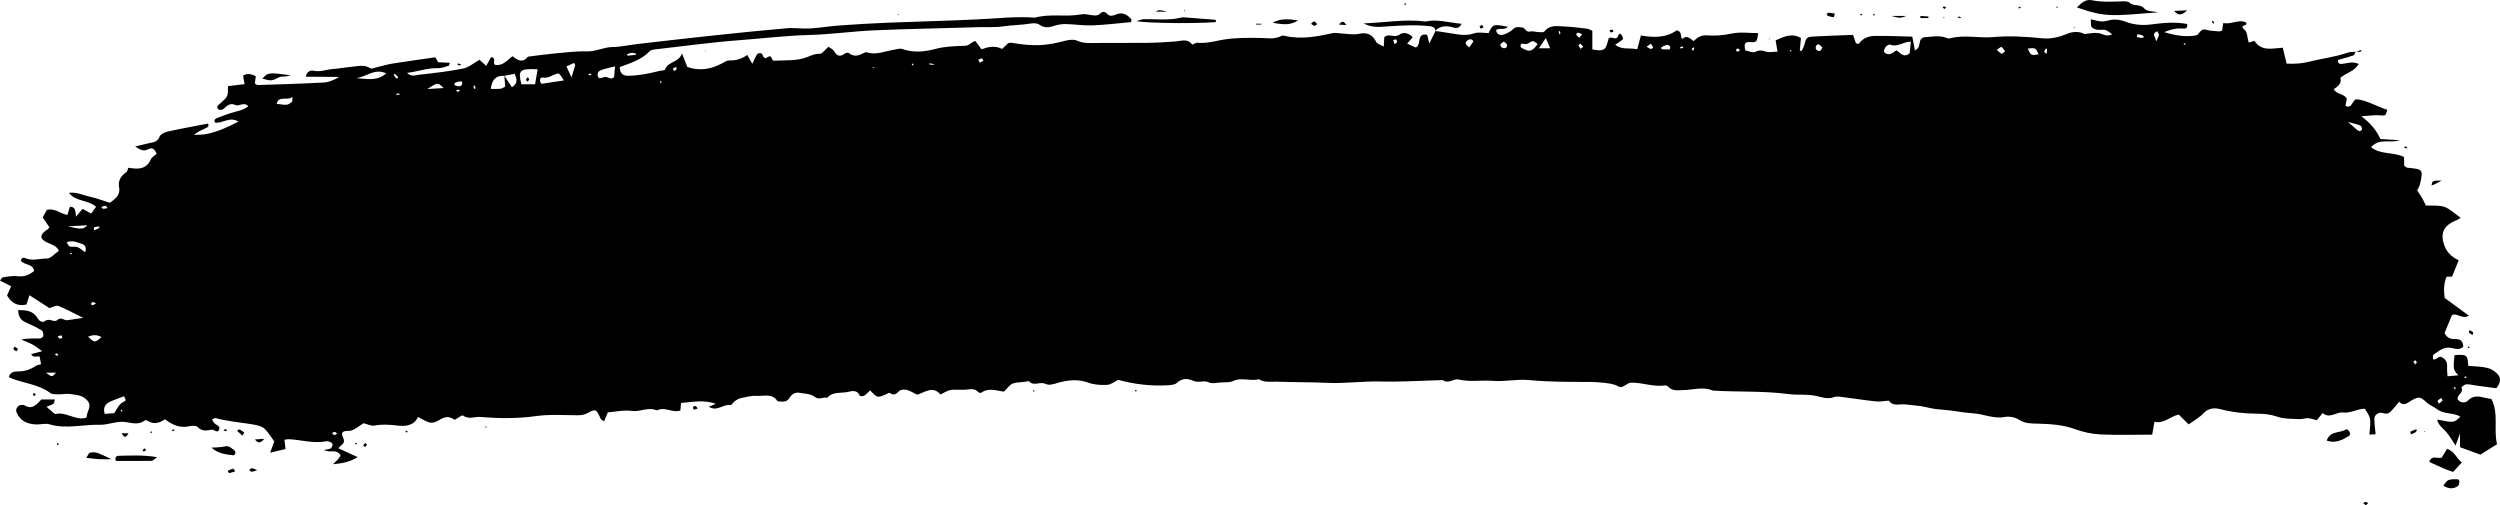<?xml version="1.0" encoding="utf-8"?>
<!-- Generator: Adobe Illustrator 16.0.0, SVG Export Plug-In . SVG Version: 6.00 Build 0)  -->
<!DOCTYPE svg PUBLIC "-//W3C//DTD SVG 1.1//EN" "http://www.w3.org/Graphics/SVG/1.1/DTD/svg11.dtd">
<svg version="1.1" id="圖層_1" xmlns="http://www.w3.org/2000/svg" xmlns:xlink="http://www.w3.org/1999/xlink" x="0px" y="0px"
	 width="382.677px" height="77.342px" viewBox="0 0 382.677 77.342" enable-background="new 0 0 382.677 77.342"
	 xml:space="preserve">
<g>
	<path fill-rule="evenodd" clip-rule="evenodd" d="M360.57,7.898c-0.105,0.201-0.166,0.528-0.32,0.581
		c-0.779,0.273-1.582,0.474-2.369,0.697c-0.051,0.444,0.148,0.643,0.563,0.607c0.813-0.071,1.625-0.437,2.6-0.002
		c-0.67,1.183-1.963,1.376-2.803,2.138c0.234,0.875-0.359,1.288-1.018,1.739c0.441,0.783,1.523,0.651,2.008,1.425
		c-0.064,0.343-0.135,0.731-0.207,1.125c1.01,0.465,0.953-0.676,1.604-1.023c1.662,0.129,3.152,1.119,4.799,1.623
		c-0.287,0.989-0.281,0.912-1.174,0.842c-0.797-0.061-1.607,0.075-2.805,0.146c1.453,1.081,2.322,2.168,2.922,3.485
		c1.031,0.064,1.994,0.124,2.959,0.184c-1.432,0.513-3.096-0.4-4.387,1.067c1.465,1.193,3.412,0.686,5.033,1.5
		c0.008,0.171,0.025,0.405,0.031,0.64c0.006,0.246,0.002,0.492,0.002,0.695c0.209,0.136,0.34,0.293,0.486,0.306
		c2.42,0.231,2.441,0.244,1.938,2.511c-0.07,0.322-0.27,0.614-0.43,0.962c0.27,0.417,0.561,0.83,0.811,1.265
		c0.205,0.358,0.359,0.745,0.5,1.039c1.045,0.062,2.023-0.067,2.857,0.22c0.834,0.292,1.525,1,2.49,1.67
		c-0.254,0.147-0.445,0.294-0.662,0.38c-1.984,0.791-2.535,2.004-1.809,3.928c0.404,1.066,1.197,1.748,2.166,2.188
		c-0.359,0.881-0.67,1.649-1.021,2.513c-0.193,0-0.502,0-0.824,0c-0.467,1.023-0.443,2.127-0.311,3.246
		c1.182,0.867,2.359,1.732,3.721,2.729c-1.09,0.633-1.773-0.518-2.607-0.075c-0.371,0.901-0.77,1.862-1.125,2.726
		c0.422,0.869,1.057,0.95,1.777,0.935c0.713-0.014,1.063,0.413,1.084,1.146c-0.553,0.615-1.26,0.309-1.863,0.193
		c-1.146-0.219-1.877,0.507-2.691,1.037c-0.125,0.082-0.051,0.466-0.068,0.71c0.557,0.195,0.826-0.706,1.494-0.244
		c0.6,0.416,0.701,0.874,0.66,1.503c-0.025,0.396,0.035,0.799,0.066,1.344c0.625-0.059,1.104-0.101,1.65-0.151
		c-0.791-0.885-0.791-0.885-0.592-3.08c1.883-0.156,2.033-0.036,2.113,1.634c1.008,0.097,2.037,0.085,2.998,0.33
		c0.602,0.153,1.238,0.588,1.617,1.084c0.426,0.563,0.275,1.291-0.324,2.012c-0.982-0.133-2.055-0.276-3.125-0.421
		c-0.502-0.067-1.008-0.209-1.502-0.178c-0.256,0.017-0.73,0.454-0.707,0.503c0.398,0.801-0.73,1.083-0.584,1.799
		c0.441,0.615,1.213,0.563,1.549,0.209c0.799-0.836,1.631-0.705,2.553-0.472c0.324,0.083,0.658,0.128,1.066,0.204
		c1.164,2.232,0.299,4.656,0.867,6.918c-0.941,0.588-1.721,1.076-2.559,1.602c-1.004-0.369-2.029-0.744-3.111-1.142
		c0-0.636,0-1.196,0-2.098c-0.271,0.742-0.428,1.172-0.68,1.855c-0.531-0.796-0.906-1.474-1.398-2.051
		c-0.52-0.61-1.262-1.044-1.408-1.939c2.563,0.52,2.563,0.52,3.533-0.438c-1.08-0.672-2.461-0.313-3.555-1.141
		c-0.496-0.377-1.152-0.611-1.65-1.078c-0.916-0.857-1.131-0.883-2.193-0.305c-0.656,0.357-1.227,1.037-1.957,0.241
		c-0.477,0.558-0.838,1.013-1.234,1.435c-0.375,0.404-0.773,0.48-1.357,0.28c-0.57-0.198-1.225,0.346-1.215,0.897
		c0.01,0.752,0.117,1.505,0.193,2.367c-0.33,0.018-0.633,0.031-0.953,0.047c0.25-2.516,0.25-2.516-0.701-3.955
		c-1.102-0.024-2.127,0.717-3.363,0.576c-0.996-0.113-2.004,1.016-3.094,0.075c-0.309,0.386-0.563,0.704-0.885,1.108
		c-0.424-0.104-0.887-0.28-1.361-0.314c-0.408-0.031-0.834,0.168-1.246,0.144c-1.176-0.069-2.348,0.015-3.518-0.397
		c-0.936-0.328-1.988-0.431-2.992-0.434c-1.926-0.007-3.803-0.219-5.674-0.697c-0.895-0.229-1.801-0.178-2.57,0.642
		c-0.609,0.652-1.441,1.095-2.258,1.69c-0.494-0.486-1.014-1-1.527-1.506c-1.334,0.291-2.258,1.463-3.713,1.098
		c-0.125,0.725-0.232,1.344-0.342,1.98c-2.727,0-5.334,0.086-7.934-0.035c-1.305-0.063-2.646-0.355-3.875-0.807
		c-1.863-0.684-3.781-0.783-5.703-0.84c-1.012-0.031-1.928,0.006-2.857-0.592c-0.594-0.381-1.506-0.565-2.197-0.432
		c-1.73,0.332-3.275-0.482-4.928-0.567c-1.514-0.075-3.01-0.444-4.523-0.54c-0.848-0.055-1.65-0.16-2.479-0.369
		c-1.059-0.266-2.178-0.297-3.268-0.441c-0.873-0.115-1.883,0.371-2.564-0.584c-0.654,0.047-1.316,0.189-1.957,0.121
		c-1.83-0.196-3.65-0.486-5.477-0.717c-0.322-0.041-0.686-0.042-0.982,0.066c-0.938,0.349-1.75,0.03-2.668-0.182
		c-1.369-0.317-2.848-0.104-4.258-0.291c-3.85-0.511-7.727-0.291-11.584-0.535c-1.473-0.645-2.975-0.104-4.461-0.08
		c-0.848,0.014-1.693,0.222-2.373-0.512c-0.104-0.111-0.303-0.225-0.438-0.203c-1.766,0.283-3.451-0.438-5.213-0.418
		c-0.793,0.01-1.178,1.029-2.084,0.523c-0.561-0.312-1.271-0.396-1.928-0.48c-0.84-0.107-1.691-0.156-2.537-0.156
		c-3.027,0.004-6.047,0.008-9.074-0.282c-1.83-0.175-3.717,0.269-5.552,0.122c-1.747-0.141-3.501,0.202-5.233-0.202
		c-0.806-0.189-1.598,0.733-2.436,0.08c-3.199,0.086-6.398,0.302-9.592,0.218c-2.699-0.068-5.369,0.336-8.066,0.209
		c-2.598-0.123-5.203-0.086-7.804-0.18c-0.903-0.032-1.862,0.176-2.698-0.381c-1.275,0.369-2.605-0.34-3.904,0.268
		c-0.57,0.269-1.31,0.19-1.975,0.234c-0.588,0.037-1.279,0.227-1.748-0.006c-0.803-0.398-1.59,0.129-2.384-0.237
		c-0.837-0.386-1.728-0.461-2.55,0.312c-0.318,0.298-0.949,0.336-1.446,0.362c-2.521,0.138-5.001-0.141-7.523-0.833
		c-0.497,0.238-1.084,0.731-1.7,0.768c-0.967,0.059-2.016-0.021-2.919-0.348c-1.573-0.568-3.108-0.395-4.595,0.034
		c-0.68,0.196-1.354,0.442-1.932,0.158c-0.834-0.407-1.827,0.45-2.533-0.427c-0.787,0.21-1.633,0.132-2.387,0.351
		c-0.504,0.146-0.875,0.751-1.427,1.265c-1.045-0.1-2.298-0.68-3.471,0.17c-0.085,0.061-0.354,0.006-0.434-0.084
		c-0.542-0.619-1.22-0.447-1.892-0.386c-0.336,0.03-0.678,0.017-1.018,0.011c-1.491-0.025-1.491-0.029-2.892,0.732
		c-1.173-1.387-2.39-0.333-3.579,0.032c-0.553-0.267-1.049-0.599-1.592-0.736c-0.364-0.093-0.947-0.054-1.168,0.177
		c-0.467,0.49-0.838,0.734-1.445,0.279c-0.068-0.054-0.298,0.095-0.447,0.161c-1.424,0.642-1.424,0.643-2.54-0.548
		c-0.295,0.271-0.564,0.586-0.898,0.801c-0.173,0.109-0.644,0.113-0.67,0.048c-0.339-0.882-1.121-0.803-1.718-0.64
		c-1.099,0.297-2.408-0.103-3.291,0.936c-0.602-0.23-1.18,0.423-1.903-0.151c-0.592-0.47-1.565-0.495-2.384-0.629
		c-0.645-0.104-1.161,0.251-1.489,0.789c-0.46,0.751-1.147,0.567-1.813,0.521c-0.801-1.275-2.107-0.766-3.205-0.832
		c-0.816-0.051-1.656,0.188-2.473,0.355c-0.309,0.063-0.603,0.264-0.867,0.451c-0.254,0.181-0.498,0.641-0.683,0.608
		c-1.113-0.197-2.085,1.077-3.294,0.241c0.326-0.133,0.609-0.248,1.077-0.438c-1.853-0.656-3.554-0.275-5.335-0.133
		c-0.035,0.391-0.064,0.713-0.105,1.156c-1.15,0.434-2.402-0.66-3.602-0.008c-1.279-0.6-2.523,0.261-3.838,0.072
		c-1.205-0.173-2.48,0.135-3.665,0.225c-0.216,0.518-0.375,0.895-0.572,1.367c-0.197-0.146-0.452-0.238-0.528-0.408
		c-0.635-1.436-0.754-1.549-1.93-0.887c-0.563,0.318-1.07,0.367-1.672,0.366c-2.098-0.007-4.223-0.163-6.282,0.127
		c-2.866,0.404-5.69,0.367-8.552,0.136c-0.865-0.07-1.74,0.427-2.621-0.214c-0.17-0.124-0.811,0.399-1.279,0.649
		c-0.672-0.424-1.221-0.621-2.141-0.089c-1.469,0.849-1.574,0.668-3.479-0.341c-0.633,1.377-1.951,1.449-3.156,1.308
		c-1.193-0.142-2.328-0.22-3.52,0.001c-0.5,0.092-1.076-0.223-1.641-0.356c-0.697,0.384-1.501,1.191-2.283,1.17
		c-1.146-0.03-1.174,0.399-0.842,1.103c0.393,0.827-0.309,0.999-0.756,1.559c1.021,0.467,2,0.912,2.961,1.351
		c-1,0.631-2.045,0.946-3.789,1.089c0.338-0.323,0.567-0.519,0.766-0.74c0.158-0.176,0.279-0.385,0.414-0.574
		c-0.578-1.17-1.803-0.287-2.512-0.895l-0.019,0.016c0.332-0.062,0.691-0.066,0.986-0.205c0.166-0.079,0.275-0.369,0.32-0.582
		c0.021-0.105-0.135-0.315-0.26-0.371c-0.227-0.101-0.507-0.207-0.733-0.161c-1.948,0.397-3.831-0.238-5.747-0.315
		c-0.166-0.008-0.333,0.047-0.63,0.092c0.051,0.447,0.103,0.898,0.161,1.407c-0.689,0.169-1.384,0.337-2.347,0.573
		c0.259-0.717,0.442-1.223,0.625-1.727c-0.085-0.127-0.167-0.256-0.255-0.379c-1.333-1.876-1.32-1.956-3.496-2.302
		c-1.743-0.276-3.506-0.417-5.214-0.897c-0.127-0.035-0.304,0.107-0.551,0.205c0.113,0.197,0.188,0.409,0.33,0.559
		c0.315,0.329,1.086,0.465,0.698,1.102c-0.281,0.462-0.798-0.156-1.069-0.1c-0.828,0.172-1.51,0.291-2.192-0.418
		c-0.217-0.226-0.833-0.189-1.228-0.102c-1.434,0.321-2.615-0.183-3.74-1.065c-0.831,0.546-1.68,0.858-2.609,0.271
		c-0.136-0.085-0.399-0.177-0.477-0.112c-1.092,0.9-2.31,0.252-3.445,0.232c-1.2-0.021-2.32,0.486-3.445,0.455
		c-2.573-0.071-5.151,0.696-7.729-0.078c-0.61-0.182-1.334,0.051-2.003,0.025c-1.351-0.055-2.48-0.506-3.03-1.879
		c-0.189-0.472,0.188-1.073,0.709-1.096c0.167-0.007,0.372-0.047,0.494,0.031c1.199,0.759,1.853-0.098,2.609-0.883
		c0.609,0,1.279,0,2.052,0c-0.077,0.268-0.072,0.559-0.208,0.658c-0.258,0.191-0.597,0.272-1.06,0.465
		c0.378,0.334,0.67,0.605,0.975,0.857c0.128,0.106,0.31,0.274,0.427,0.246c1.618-0.383,3,1.037,4.619,0.594
		c0.05-0.063,0.144-0.121,0.143-0.18c-0.022-0.805,0.822-1.535,0.139-2.41c-0.71-0.913-1.752-0.912-2.721-1.063
		c-0.571-0.088-1.177,0.066-1.766,0.054c-0.419-0.011-0.937,0.017-1.237-0.207c-1.831-1.361-4.113-1.482-6.131-2.313
		c-0.069-0.029-0.126-0.082-0.202-0.133c0.152-0.769,0.873-0.863,1.375-0.857c1.042,0.014,1.913-0.291,2.748-0.854
		c0.196-0.131,0.472-0.146,0.799-0.243c-0.082-0.431-0.157-0.829-0.224-1.181c-0.455-0.125-0.903,0.291-1.295-0.369
		c0.582-0.155,1.092-0.291,1.687-0.449c-0.542-0.384-0.961-0.738-1.434-0.999c-0.496-0.275-1.041-0.458-1.761-0.768
		c1.055-0.264,1.951-0.153,2.838-0.182c0.192-0.006,0.526-0.23,0.535-0.373c0.02-0.287-0.046-0.736-0.238-0.851
		c-0.777-0.468-1.603-0.863-2.434-1.228c-0.786-0.345-1.161-0.91-1.181-1.882c1.235-0.009,2.326,0.063,3.022,1.303
		c0.181,0.323,0.706,0.686,1.089,0.37c0.648-0.536,1.405,0.287,1.854-0.142c0.62-0.593,1.052,0.096,1.564,0.007
		c0.656-0.113,1.316-0.197,2.418-0.36c-1.518-0.748-2.633-1.378-3.816-1.83c-0.353-0.136-0.896,0.221-1.331,0.347
		c-0.989-0.637-1.988-1.281-3.074-1.981c-0.157,0.486-0.305,0.945-0.46,1.426c-1.36,0.328-2.282-0.25-2.968-1.38
		c0.199-0.452,0.392-0.889,0.625-1.418C1.12,43.521,0.611,43.264,0,42.954c0.157-0.191,0.278-0.484,0.439-0.507
		c0.745-0.106,1.518-0.26,2.252-0.169c1.009,0.126,1.793-0.188,2.524-0.801c-0.148-1.179-1.538-0.842-2.017-1.583
		c0.113-0.58,0.535-0.444,0.792-0.341c1.052,0.424,2.115-0.005,3.166,0.022c0.596,0.015,1.213-0.748,1.865-1.189
		c-0.387-0.794-1.109-0.947-1.788-1.262c-1.246-0.576-1.178-1.255,0.102-2.055c0.067-0.041,0.102-0.134,0.218-0.298
		c-0.3-0.44-0.624-0.913-1.017-1.49c0.21-0.378,0.446-0.8,0.654-1.173c1.184-0.262,1.991,0.571,3.124,0.793
		c0.132-0.42,0.264-0.841,0.394-1.253c0.842-0.025,0.843,0.656,0.926,1.51c0.457-0.541,0.695-0.824,1.003-1.188
		c0.396,0.215,0.808,0.44,1.309,0.713c0.252-0.339,0.491-0.659,0.764-1.023c-1.252-1.11-3.097-0.751-4.155-2.144
		c1.194-0.148,2.205,0.377,3.252,0.61c0.984,0.219,1.935,0.581,3.023,0.918c0.767-0.605,1.637-1.116,1.399-2.385
		c-0.19-1.024,0.295-1.737,1.112-2.307c0.167-0.116,0.196-0.428,0.295-0.667c0.282,0.035,0.532,0.068,0.783,0.096
		c1.211,0.137,2.153-0.181,2.683-1.406c0.145-0.334,0.571-0.546,0.882-0.826c-0.247-0.527-0.537-1.099-1.29-0.706
		c-0.716,0.375-1.243,0.107-2.004-0.422c0.862-0.205,1.506-0.367,2.154-0.511c0.642-0.143,1.274-0.164,1.578-0.991
		c0.135-0.369,0.773-0.676,1.236-0.778c2.041-0.453,4.101-0.82,6.167-1.22c0.258,0.403-0.069,0.581-0.348,0.709
		c-0.6,0.275-1.219,0.506-1.795,1.025c0.679-0.047,1.378-0.012,2.035-0.155c1.626-0.355,3.135-1.021,4.786-1.89
		c-1.418-0.845-2.458,0.365-3.596,0.146c-0.263-0.453,0.16-0.625,0.409-0.724c0.858-0.345,1.736-0.657,2.628-0.903
		c0.714-0.197,1.433-0.338,2.063-0.878c-0.725-0.724-1.386,0.108-1.993-0.184c-0.773-0.371-1.262,0.118-1.768,0.584
		c-0.115,0.105-0.31,0.163-0.47,0.17c-0.146,0.008-0.352-0.038-0.432-0.139c-0.083-0.104-0.111-0.349-0.042-0.452
		c0.134-0.2,0.352-0.346,0.537-0.513c1.05-0.947,1.05-0.947,1.063-2.531c0.821-0.099,1.653-0.202,2.534-0.31
		c-0.085-0.476-0.153-0.86-0.229-1.293c0.659-0.425,1.276-0.249,1.948,0.077c-0.049,0.368-0.1,0.744-0.148,1.103
		c0.171,0.104,0.308,0.26,0.44,0.255c3.381-0.111,6.766-0.203,10.144-0.389c0.799-0.046,1.582-0.423,2.37-0.854
		c-1.707-0.011-3.415-0.021-5.153-0.032c0.137-0.857,0.807-1.005,1.159-0.922c1.048,0.244,1.99-0.188,2.98-0.257
		c0.926-0.064,1.843-0.247,2.771-0.322c0.989-0.08,1.996-0.43,2.967,0.209c0.193,0.128,0.612-0.065,0.922-0.137
		c0.82-0.19,1.629-0.449,2.457-0.581c2.156-0.345,4.322-0.635,6.566-0.959c0.123,0.211,0.28,0.484,0.438,0.756
		c0.573,0.027,1.146,0.052,1.789,0.082c-0.092,0.245-0.113,0.443-0.184,0.462c-0.564,0.151-1.143,0.389-1.707,0.369
		c-1.576-0.054-3.012,0.515-4.66,0.717c0.674,0.658,1.299,0.342,1.834,0.283c2.262-0.252,4.531-0.506,6.758-0.949
		c0.854-0.167,1.607-0.842,2.498-1.337c0.305,0.273,0.635,0.567,1.025,0.917c0.289-0.507,0.525-0.924,0.752-1.323
		c0.902,0.089,0.152,0.898,0.588,1.165c1.172,0.252,1.818-0.676,2.691-1.314c0.771,0.645,1.58,1.081,2.359,0.076
		c1.324-0.164,2.645-0.359,3.971-0.481c1.679-0.154,3.367-0.379,5.043-0.328c1.379,0.043,2.564-0.654,3.92-0.666
		c1.254-0.012,2.504-0.31,3.76-0.453c3.78-0.436,7.561-0.876,11.346-1.28c3.858-0.41,7.718-0.809,11.584-1.144
		c1.172-0.102,2.367,0.101,3.545,0.033c1.516-0.088,3.021-0.351,4.535-0.46c2.449-0.176,4.9-0.322,7.352-0.421
		c4.658-0.189,9.32-0.285,13.975-0.522c2.871-0.145,5.732-0.464,8.613-0.255c2.313-0.659,4.715-0.051,7.048-0.503
		c0.466-0.091,0.985,0.022,1.472,0.104c0.516,0.088,1.009,0.168,1.436-0.229c0.373-0.349,0.688-0.335,1.059,0.054
		c0.406,0.424,0.863,0.304,1.387,0.083c0.949-0.4,1.719,0.02,2.332,0.768c0.036,0.042-0.021,0.162-0.063,0.409
		c-1.938,0.172-3.921,0.421-5.91,0.499c-1.339,0.054-2.686-0.168-4.03-0.199c-0.582-0.014-1.195,0.067-1.746,0.25
		c-0.833,0.278-1.553,0.416-2.359-0.173c-0.346-0.255-0.996-0.217-1.48-0.138c-1.32,0.219-2.673,0.207-3.959,0.402
		c-1.283,0.196-2.52,0.093-3.771,0.133c-5.313,0.174-10.632,0.249-15.942,0.478c-3.382,0.146-6.751,0.635-10.132,0.723
		c-3.477,0.09-6.918,0.516-10.375,0.773c-4.471,0.332-8.92,0.949-13.377,1.457c-0.23,0.026-0.5,0.142-0.657,0.306
		c-1.208,1.256-2.821,1.74-4.52,2.37c0.005,0.738,0.303,1.293,1.093,1.322c0.832,0.032,1.676-0.075,2.504-0.204
		c0.896-0.139,1.775-0.376,2.664-0.565c0.228-0.048,0.633-0.033,0.66-0.13c0.365-1.276,2.158-1.111,2.601-2.515
		c0.261,0.661,0.522,1.321,0.819,2.07c1.818,0.66,3.58,0.37,5.297-0.533c0.357-0.188,0.746-0.48,1.107-0.464
		c1.035,0.046,1.951-0.245,2.767-0.839c0.266,0.463,0.454,0.794,0.778,1.361c0.321-0.662,0.484-1.108,0.75-1.484
		c0.092-0.132,0.506-0.197,0.645-0.104c0.322,0.215,0.209,1.085,1.026,0.522c0.58-0.4,0.519,0.607,0.872,0.588
		c1.74-0.093,3.547,0.075,5.176-0.58c0.631-0.253,1.112-0.497,1.833-0.475c0.419,0.013,0.86-0.662,1.35-1.079
		c0.349,0.26,0.708,0.4,0.854,0.66c0.425,0.755,0.898,0.953,1.626,0.393c0.151-0.117,0.503-0.196,0.613-0.107
		c0.694,0.561,1.378,0.5,2.11,0.103c0.211-0.114,0.506-0.255,0.701-0.192c1.455,0.463,2.785-0.21,4.164-0.407
		c0.399-0.058,0.853-0.238,1.195-0.116c1.738,0.615,3.404,0.452,5.166-0.015c1.442-0.381,2.991-0.416,4.498-0.468
		c0.666-0.023,0.943-0.6,1.568-0.727c0.27,0.366,0.557,0.754,0.933,1.264c0.991-0.365,2.042-0.622,3.152-0.054
		c0.315-0.3,0.616-0.585,0.917-0.873c0.154-0.029,0.315-0.103,0.46-0.079c3.407,0.581,5.274,0.494,8.136-0.261
		c0.625-0.166,1.418-0.296,1.959-0.053c0.996,0.449,1.967,0.365,2.978,0.354c2.62-0.026,5.24,0.012,7.86-0.022
		c1.41-0.018,2.82-0.109,4.229-0.21c0.901-0.066,1.844-0.503,2.567,0.476c0.044,0.061,0.526-0.307,0.785-0.281
		c1.343,0.138,2.593-0.226,3.894-0.457c1.885-0.335,3.848-0.296,5.775-0.274c1.086,0.013,2.159,0.252,3.184-0.309
		c0.125-0.068,0.324-0.058,0.475-0.023c2.514,0.593,4.964,0.13,7.417-0.41c0.392-0.086,0.826,0.036,1.242,0.053
		c0.909,0.037,1.858,0.247,2.722,0.06c1.313-0.283,2.1,0.1,2.68,1.258c0.135,0.272,0.597,0.38,1.141,0.701
		c0.041-0.672,0.064-1.063,0.088-1.455c0.141-0.083,0.271-0.216,0.421-0.242c0.634-0.107,1.253,0.311,1.948-0.171
		c0.537-0.374,1.313-0.282,1.984,0.427c-0.246,0.281-0.5,0.572-0.854,0.978c0.451,0.205,0.867,0.393,1.305,0.59
		c0.941-0.318,0.028-2.261,1.753-1.953c0.108,0.444,0.225,0.917,0.332,1.359c0.31-0.639,0.628-1.294,0.947-1.949l-0.06,0.014
		c0.835,0.124,1.672,0.232,2.504,0.374c1.154,0.197,2.271,0.405,3.463-0.01c0.658-0.229,1.463-0.042,2.221-0.042
		c0.654-1.391,0.682-1.401,2.963-0.955c-0.547,0.595-1.329,0.076-1.82,0.513c0.097,0.64,0.607,0.825,1.081,0.692
		c0.549-0.155,1.123-0.453,1.524-0.853c0.463-0.461,0.959-0.266,1.41-0.245c0.426,0.022,0.549,0.786,1.213,0.61
		c0.373-0.099,0.813,0.075,1.221,0.087c0.322,0.011,0.809,0.089,0.938-0.08c0.828-1.072,1.971-0.821,3.035-0.778
		c1.176,0.047,2.348,0.205,3.516,0.341c0.238,0.027,0.459,0.18,0.799,0.321c0,0.893,0,1.795,0,2.858
		c0.496,0.043,0.996,0.206,1.424,0.094c0.631-0.162,0.676-0.357,1.092-1.828c0.43-0.33,1.186,0.504,1.461-0.425
		c0.109-0.368,0.395-0.219,0.523-0.029c0.123,0.178,0.244,0.56,0.164,0.634c-0.336,0.313-0.75,0.544-1.164,0.826
		c1.008,0.859,2.227,0.417,3.365,0.707c0.201-0.748,0.371-1.379,0.572-2.123c2.008,0.366,3.922,0.354,5.479-0.793
		c0.877,0.218,0.504,0.934,0.844,1.332c0.662-0.619,1.158-0.138,1.734,0.333c0.584-0.569,1.166-0.962,2.152-0.881
		c1.209,0.098,2.467-0.021,3.717-0.285c1.289-0.272,2.678-0.06,4.033-0.06c-0.213,1.367-0.23,1.438-1.254,1.367
		c-0.982-0.067-0.875,0.461-0.736,1.271c0.48,0.086,1.145,0.424,1.545,0.226c0.611-0.3,1.025-0.236,1.613-0.043
		c0.5,0.166,1.1,0.023,1.783,0.014c-0.115-0.684-0.197-1.165-0.293-1.733c1.203-0.508,2.383-1.19,3.875-0.367
		c-0.061,0.657-0.117,1.296-0.174,1.936c0.086,0.024,0.172,0.047,0.26,0.07c0.127-0.26,0.297-0.511,0.377-0.786
		c0.387-1.347,0.377-1.379,1.625-1.445c1.936-0.103,3.877-0.162,5.879-0.241c0.189,0.531,0.326,0.913,0.463,1.296
		c0.15,0.02,0.408,0.11,0.449,0.051c0.58-0.848,1.459-1.174,2.391-1.187c1.934-0.029,3.871,0.063,5.775,0.107
		c0.148,0.778,0.268,1.407,0.402,2.105c0.928-0.396,0.539-1.3,0.977-1.782c0.141-0.077,0.277-0.214,0.422-0.224
		c1.176-0.071,2.361-0.364,3.52,0.127c0.145,0.061,0.34,0.071,0.49,0.03c2.168-0.592,4.369,0.017,6.539-0.185
		c2.549-0.235,5.068-0.062,7.598,0.188c1.289,0.126,2.535-0.189,3.709-0.672c0.838-0.346,1.627-0.41,2.461-0.108
		c0.08,0.027,0.15,0.123,0.221,0.118c0.727-0.05,1.477-0.247,2.176-0.133c0.637,0.102,1.207,0.625,2.088,0.175
		c-0.398-0.26-0.691-0.559-1.041-0.651c-0.395-0.104-0.846,0.026-1.258-0.044c-0.309-0.052-0.695-0.192-0.857-0.425
		c-0.158-0.228-0.08-0.624-0.125-1.173c0.707,0.143,1.244,0.342,1.779,0.336c0.582-0.005,1.162-0.283,1.746-0.29
		c0.57-0.008,1.178,0.087,1.711,0.293c1.295,0.501,2.604,0.631,3.975,0.452c1.844-0.24,3.695-0.418,5.547-0.071
		c0.037,0.415-0.027,0.726-0.496,0.696c-0.906-0.058-1.775,0.018-3.021,0.553c1.887,0.565,3.365,0.752,4.852,0.5
		c0.553-0.094,0.643-1.151,1.561-0.868c0.635,0.196,1.334,0.182,2.006,0.255c0.076,0.007,0.158-0.043,0.438-0.122
		c0.045-0.296,0.102-0.677,0.174-1.155c1.197,0.243,2.404-0.618,3.461-0.11c0.506,0.647-1.232,0.287-0.182,1.146
		c0.414,0.337,0.398,1.197,0.617,1.948c0.297-0.085,0.596-0.171,0.896-0.259l-0.014,0.021c1.107,1.647,2.773,1.119,4.332,1.024
		c0.201,0.825,0.387,1.591,0.594,2.442c1.205,0.037,2.273,0.001,3.309-0.266c2.012-0.517,4.092-0.734,6.064-1.424
		c0.383-0.135,0.83-0.083,1.248-0.118L360.57,7.898z M77.199,11.59c0.379,0.577,0.76,1.151,1.165,1.767
		c0.972-0.625,0.739-1.296,0.417-2.062c-0.536,0.105-1.063,0.208-1.591,0.311c-1.339-0.086-1.901,0.671-2.062,2
		c0.497,0,0.986,0.031,1.469-0.015c0.227-0.021,0.438-0.189,0.738-0.33C77.291,12.698,77.246,12.138,77.199,11.59z M292.494,6.378
		c-1.262,0.028-2.094,0.903-3.162,0.452c-0.154-0.066-0.516,0.13-0.65,0.307c-0.174,0.23-0.373,0.648-0.273,0.826
		c0.117,0.211,0.57,0.392,0.824,0.336c0.371-0.082,0.697-0.383,1.041-0.59c0.609,0.31,1.045,1.251,2.043,0.448
		C292.363,7.687,292.42,7.123,292.494,6.378z M82.294,10.605c-2.759-0.124-3.026,0.136-2.485,2.293c0.691,0,1.4,0,2.096,0
		C82.04,12.102,82.15,11.449,82.294,10.605z M16.037,63.359c0.572-0.048,1.137-0.097,1.451-0.122
		c0.398-0.613,0.608-1.035,0.914-1.375c0.216-0.24,0.595-0.332,0.821-0.568c0.067-0.07-0.139-0.4-0.229-0.639
		c-0.759,0.29-1.468,0.521-2.141,0.83C16.076,61.84,15.741,62.445,16.037,63.359z M86.318,12.311c-0.732-1.125-0.735-1.135-1.166-1
		c-0.678,0.212-1.234,0.715-2.074,0.555c-0.382-0.073-0.616,0.462-0.199,0.967C83.924,12.674,84.998,12.511,86.318,12.311z
		 M54.54,11.959c1.509,0.093,3.116,0.543,4.569-0.72C57.383,10.384,56.047,11.779,54.54,11.959z M94.148,10.161
		c-0.611,0.144-1.011,0.205-1.385,0.337c-0.529,0.188-1.355,0.251-1.285,0.962c0.104,1.037,0.943,0.129,1.403,0.347
		c0.222,0.105,0.47,0.192,0.711,0.213c0.125,0.01,0.264-0.142,0.405-0.226C94.041,11.329,94.084,10.857,94.148,10.161z
		 M235.375,6.735c-0.266-0.162-0.537-0.461-0.764-0.432c-0.367,0.048-0.715,0.462-1.057,0.446c-0.414-0.021-0.85-0.282-0.793,0.396
		c0.016,0.175,0.459,0.331,0.719,0.465C234.373,8.064,234.824,7.447,235.375,6.735z M42.352,15.9
		c1.627,0.209,1.648,0.236,2.325-0.307c0.139-0.112,0.051-0.506,0.068-0.77C44.008,15.5,42.625,14.551,42.352,15.9z M13.016,38.608
		c0.313-0.667-0.062-1.143-0.34-1.222c-0.739-0.209-1.5-0.707-2.48-0.292c0.221,0.309,0.323,0.61,0.488,0.648
		c0.38,0.089,0.825-0.042,1.18,0.089C12.272,37.985,12.611,38.324,13.016,38.608z M67.903,13.478c-0.88-0.889-0.88-0.889-2.5,0.151
		C66.346,13.572,67.061,13.528,67.903,13.478z M312.055,8.314c-0.465-1.01-0.465-1.01-1.67-0.877
		C310.893,8.515,310.893,8.515,312.055,8.314z M13.377,34.477c-1.278,0.075-2.14,0.127-3.002,0.178
		C12.533,35.131,12.696,35.127,13.377,34.477z M86.705,10.171c0.289,0.631,0.482,1.048,0.773,1.681
		c0.24-0.778,0.412-1.319,0.567-1.864c0.015-0.056-0.065-0.139-0.179-0.359C87.545,9.78,87.211,9.935,86.705,10.171z M15.529,51.594
		c-0.687-0.385-1.344-0.365-2.035-0.052C14.451,52.485,14.555,52.488,15.529,51.594z M278.977,7.303
		c-0.238-0.219-0.389-0.444-0.596-0.524c-0.252-0.099-0.578,0.448-0.404,0.745c0.094,0.16,0.389,0.318,0.561,0.289
		C278.695,7.785,278.813,7.507,278.977,7.303z M359.41,18.667c0.744,0.65,1.055,0.916,1.357,1.19
		c0.293,0.264,0.605,0.308,0.779-0.069c0.061-0.132-0.113-0.509-0.268-0.578C360.861,19.022,360.396,18.941,359.41,18.667z
		 M8.587,57.042c-0.565,0-1.011,0-1.551,0C7.951,57.755,7.951,57.755,8.587,57.042z M330.055,6.314
		c0.238-0.526,0.404-0.739,0.412-0.957c0.006-0.192-0.166-0.39-0.26-0.585c-0.172,0.134-0.436,0.239-0.49,0.41
		C329.664,5.35,329.822,5.586,330.055,6.314z M60.633,11.998c0.081-0.015,0.172-0.012,0.238-0.053
		c0.043-0.026,0.084-0.149,0.064-0.169c-0.17-0.174-0.355-0.334-0.537-0.5c-0.046,0.056-0.145,0.141-0.131,0.162
		C60.378,11.63,60.509,11.813,60.633,11.998z M230.211,6.354c-0.229,0.185-0.51,0.304-0.554,0.482
		c-0.034,0.143,0.188,0.466,0.353,0.514c0.348,0.102,0.707-0.036,0.686-0.469C230.688,6.713,230.408,6.557,230.211,6.354z
		 M254.219,7.344c0.117,0.102,0.172,0.197,0.234,0.201c0.383,0.021,0.766,0.031,1.146,0.011c0.023-0.001,0.104-0.333,0.039-0.427
		c-0.316-0.45-0.709-0.17-1.066-0.048C254.447,7.124,254.348,7.244,254.219,7.344z M235.566,7.387c0.699,0,1.127,0,1.719,0
		c-0.225-0.537-0.393-0.934-0.66-1.569C236.221,6.418,235.973,6.784,235.566,7.387z M305.648,7.628
		c0.309,0.265,0.498,0.52,0.744,0.599c0.123,0.04,0.35-0.244,0.527-0.382c-0.18-0.229-0.326-0.503-0.555-0.658
		C306.289,7.137,306.004,7.401,305.648,7.628z M97.328,8.393c-0.002-0.072-0.005-0.143-0.008-0.214
		c-0.224-0.033-0.451-0.106-0.67-0.087c-0.225,0.02-0.443,0.128-0.664,0.199c0.025,0.079,0.053,0.16,0.078,0.239
		C96.485,8.484,96.906,8.438,97.328,8.393z M224.883,7.265c0.27-0.373,0.482-0.65,0.66-0.948c0.014-0.022-0.209-0.245-0.348-0.283
		c-0.35-0.096-0.875,0.276-0.85,0.633C224.357,6.827,224.606,6.969,224.883,7.265z M328.219,5.686
		c-0.229-0.202-0.283-0.284-0.355-0.305c-0.225-0.063-0.455-0.115-0.686-0.132c-0.021-0.002-0.063,0.273-0.096,0.422
		c0.238,0.047,0.475,0.103,0.715,0.137C327.871,5.818,327.953,5.766,328.219,5.686z M373.313,61.786
		c0.201-0.156,0.416-0.287,0.57-0.469c0.035-0.043-0.129-0.256-0.199-0.394c-0.189,0.132-0.406,0.239-0.547,0.408
		C373.09,61.386,373.236,61.606,373.313,61.786z M252.043,7.157c0.318,0.172,0.49,0.318,0.676,0.345
		c0.1,0.015,0.344-0.223,0.326-0.264c-0.082-0.198-0.232-0.369-0.359-0.548C252.518,6.812,252.35,6.933,252.043,7.157z
		 M142.267,9.692c-0.009,0.063-0.017,0.126-0.022,0.189c0.215,0.013,0.43,0.03,0.645,0.032c0.041,0,0.082-0.066,0.123-0.102
		C142.764,9.772,142.516,9.732,142.267,9.692z M69.499,12.943c0.153,0.1,0.214,0.167,0.287,0.185
		c0.382,0.087,0.797,0.212,0.976-0.303c0.037-0.107-0.101-0.394-0.137-0.39c-0.299,0.031-0.595,0.103-0.887,0.183
		C69.682,12.633,69.649,12.732,69.499,12.943z M15.277,34.743c-0.076-0.026-0.156-0.081-0.227-0.071
		c-0.22,0.028-0.453,0.051-0.65,0.143c-0.059,0.027-0.017,0.272-0.021,0.418c0.186-0.058,0.383-0.09,0.553-0.179
		C15.064,34.986,15.163,34.85,15.277,34.743z M241.932,7.483c0.201-0.149,0.313-0.233,0.428-0.319
		c-0.15-0.167-0.303-0.334-0.455-0.501c-0.096,0.095-0.289,0.216-0.271,0.279C241.686,7.131,241.82,7.297,241.932,7.483z
		 M242.195,5.248c-0.299-0.116-0.49-0.228-0.691-0.248c-0.072-0.007-0.26,0.265-0.234,0.306c0.117,0.179,0.291,0.321,0.445,0.476
		C241.85,5.632,241.982,5.483,242.195,5.248z M70.041,14.076c0.118-0.065,0.236-0.131,0.354-0.196
		c-0.053-0.051-0.106-0.147-0.16-0.146c-0.139,0.001-0.277,0.045-0.416,0.073C69.893,13.897,69.967,13.987,70.041,14.076z
		 M51.197,66.625c0.137-0.082,0.275-0.163,0.412-0.245c-0.129-0.099-0.251-0.269-0.385-0.276c-0.129-0.01-0.268,0.148-0.4,0.232
		C50.947,66.433,51.071,66.529,51.197,66.625z M313.271,8.245c0.033-0.276,0.072-0.481,0.074-0.685
		c0.002-0.053-0.109-0.107-0.168-0.159c-0.1,0.175-0.225,0.342-0.281,0.53C312.881,7.978,313.08,8.089,313.271,8.245z
		 M61.219,14.444c-0.059-0.051-0.121-0.147-0.177-0.144c-0.153,0.008-0.304,0.059-0.454,0.093c0.06,0.051,0.121,0.15,0.178,0.146
		C60.918,14.531,61.067,14.479,61.219,14.444z M265.881,7.409c-0.063,0.129-0.125,0.256-0.186,0.384
		c0.15,0.036,0.307,0.111,0.447,0.087c0.068-0.011,0.109-0.205,0.162-0.315C266.164,7.514,266.021,7.462,265.881,7.409z
		 M103.166,10.879c0.129-0.083,0.296-0.141,0.369-0.258c0.055-0.085-0.014-0.25-0.027-0.378c-0.17,0.079-0.357,0.137-0.498,0.253
		C102.978,10.522,103.109,10.747,103.166,10.879z M101.048,12.56c0.034,0.066,0.067,0.133,0.101,0.199
		c0.045-0.059,0.139-0.136,0.125-0.175c-0.031-0.091-0.113-0.166-0.176-0.248C101.08,12.411,101.064,12.485,101.048,12.56z
		 M9.105,51.842c0.151-0.039,0.302-0.079,0.453-0.118c-0.055-0.138-0.119-0.398-0.162-0.394c-0.198,0.017-0.389,0.105-0.584,0.168
		C8.911,51.613,9.008,51.727,9.105,51.842z M8.744,54.472c0.062-0.039,0.123-0.078,0.184-0.115
		c-0.081-0.094-0.146-0.239-0.245-0.268c-0.074-0.021-0.191,0.106-0.289,0.169C8.51,54.329,8.626,54.4,8.744,54.472z
		 M369.951,55.485c-0.066-0.115-0.133-0.23-0.201-0.347c-0.115,0.075-0.23,0.148-0.348,0.222c0.096,0.145,0.191,0.291,0.289,0.436
		C369.777,55.693,369.865,55.59,369.951,55.485z M14.034,46.759c0.223-0.085,0.436-0.167,0.646-0.247
		c-0.098-0.089-0.185-0.231-0.296-0.252c-0.13-0.026-0.302,0.025-0.413,0.102C13.929,46.392,14.004,46.588,14.034,46.759z
		 M16.475,31.841c-0.147-0.162-0.245-0.349-0.326-0.343c-0.218,0.017-0.429,0.116-0.643,0.183c0.092,0.098,0.179,0.275,0.275,0.278
		C15.995,31.967,16.212,31.892,16.475,31.841z M213.443,6.748c0.195-0.13,0.389-0.194,0.404-0.287
		c0.021-0.133-0.047-0.353-0.148-0.415c-0.092-0.055-0.282,0.055-0.428,0.092C213.325,6.332,213.379,6.525,213.443,6.748z
		 M149.743,9.154c0.118,0.21,0.188,0.334,0.259,0.459c0.178-0.107,0.354-0.215,0.529-0.322c-0.078-0.124-0.166-0.354-0.236-0.349
		C150.111,8.957,149.934,9.073,149.743,9.154z M133.889,10.346c-0.114-0.025-0.229-0.049-0.344-0.073
		c0.049,0.05,0.09,0.132,0.146,0.143C133.75,10.427,133.822,10.373,133.889,10.346z M375.891,59.43
		c-0.041-0.064-0.068-0.157-0.125-0.182c-0.039-0.02-0.119,0.06-0.182,0.096c0.072,0.1,0.145,0.199,0.219,0.297
		C375.832,59.571,375.861,59.5,375.891,59.43z M377.531,57.693c-0.068-0.027-0.146-0.086-0.205-0.071s-0.096,0.104-0.143,0.16
		c0.115,0.035,0.23,0.072,0.346,0.107C377.529,57.824,377.529,57.758,377.531,57.693z M334.254,6.784
		c0.076,0.023,0.152,0.061,0.227,0.06c0.02,0,0.039-0.116,0.059-0.18c-0.074-0.02-0.15-0.056-0.221-0.048
		C334.291,6.62,334.275,6.724,334.254,6.784z M90.184,11.557c0.121-0.052,0.24-0.104,0.361-0.156
		c-0.046-0.058-0.105-0.171-0.133-0.164c-0.131,0.035-0.252,0.103-0.377,0.16C90.085,11.449,90.134,11.503,90.184,11.557z
		 M10.855,38.943c0.058-0.042,0.114-0.086,0.172-0.131c-0.053-0.045-0.108-0.13-0.158-0.127c-0.065,0.002-0.127,0.076-0.189,0.118
		C10.738,38.851,10.796,38.897,10.855,38.943z M18.471,62.811c0.028,0.057,0.043,0.146,0.087,0.164
		c0.054,0.021,0.132-0.018,0.201-0.027c-0.041-0.081-0.081-0.161-0.121-0.242C18.583,62.741,18.527,62.775,18.471,62.811z
		 M274.234,7.749c-0.064-0.021-0.131-0.057-0.197-0.056c-0.021,0-0.043,0.092-0.064,0.142c0.064,0.019,0.133,0.054,0.197,0.05
		C274.193,7.884,274.213,7.797,274.234,7.749z M72.605,13.628c0.074-0.042,0.212-0.096,0.207-0.122
		c-0.027-0.148-0.091-0.289-0.143-0.43c-0.07,0.042-0.207,0.097-0.203,0.126C72.492,13.35,72.555,13.488,72.605,13.628z
		 M238.736,4.724c-0.055,0.051-0.158,0.109-0.152,0.15c0.021,0.133,0.082,0.26,0.127,0.389c0.055-0.051,0.158-0.108,0.152-0.15
		C238.844,4.981,238.783,4.854,238.736,4.724z M257.314,7.441c0.107-0.05,0.234-0.107,0.361-0.167
		c-0.045-0.064-0.109-0.194-0.131-0.188c-0.143,0.047-0.277,0.123-0.414,0.188C257.189,7.329,257.248,7.383,257.314,7.441z
		 M259.18,7.78c0.057-0.141,0.123-0.263,0.15-0.394c0.008-0.039-0.096-0.101-0.15-0.152c-0.074,0.098-0.197,0.188-0.213,0.296
		C258.957,7.6,259.1,7.692,259.18,7.78z M139.614,9.964c0.072,0.014,0.144,0.029,0.216,0.043c-0.024-0.097-0.048-0.193-0.072-0.291
		c-0.064,0.029-0.14,0.046-0.188,0.091C139.551,9.826,139.598,9.91,139.614,9.964z"/>
	<path fill-rule="evenodd" clip-rule="evenodd" d="M330.354,1.889c-7.033,0.552-8.025,0.804-12.445-0.756
		c0.725-0.679,1.301-1.313,2.377-1.086c1.404,0.298,2.834,0.208,4.258,0.172c0.484-0.013,1.143-0.078,1.42,0.19
		c0.652,0.628,1.627,0.121,2.285,0.913C328.627,1.78,329.631,1.718,330.354,1.889z"/>
	<path fill-rule="evenodd" clip-rule="evenodd" d="M219.729,4.733c-0.04-0.542-0.437-0.672-0.87-0.722
		c-2.185-0.25-4.365-0.115-6.548,0.033c-1.147,0.078-2.323,0.237-3.569-0.466c3.266-0.11,6.342-0.695,9.455-0.286
		c1.866-0.414,3.66,0.202,5.53,0.346c-0.273,0.567-0.63,0.737-1.214,0.578c-1.008-0.277-2.01-0.366-2.83,0.526
		C219.67,4.748,219.729,4.733,219.729,4.733z"/>
	<path fill-rule="evenodd" clip-rule="evenodd" d="M373.74,70.063c0.336-0.55,0.58-0.945,0.828-1.352
		c1.219,0.381,1.455,1.52,2.27,2.072c-0.463,0.504-0.865,0.941-1.336,1.455c-0.424-0.152-0.896-0.292-1.344-0.486
		c-0.762-0.325-1.51-0.685-2.311-1.053C372.234,69.606,373.094,70.232,373.74,70.063z"/>
	<path fill-rule="evenodd" clip-rule="evenodd" d="M186.045,3.392c-3.105,0.229-10.041,0.177-12.1-0.146
		c0.572-0.167,0.822-0.296,1.076-0.303c1.92-0.054,3.853,0.227,5.758-0.247c0.236-0.06,0.499-0.04,0.748-0.022
		c1.495,0.111,2.989,0.229,4.482,0.354c0.053,0.003,0.139,0.091,0.137,0.137C186.143,3.241,186.082,3.316,186.045,3.392z"/>
	<path fill-rule="evenodd" clip-rule="evenodd" d="M24.045,69.977c-0.55,0.396-0.677,0.568-0.807,0.569
		c-1.833,0.019-3.666,0.013-5.475,0.013c-0.282-0.477,0.094-0.788,0.327-0.79C19.92,69.745,21.759,69.601,24.045,69.977z"/>
	<path fill-rule="evenodd" clip-rule="evenodd" d="M356.146,67.448c0.551-1.609,2.166-1.088,3.023-1.773
		c0.625,0.297,0.666,0.885,0.367,1.066C358.553,67.34,357.498,67.911,356.146,67.448z"/>
	<path fill-rule="evenodd" clip-rule="evenodd" d="M44.504,11.525c-0.269,0.064-0.536,0.146-0.81,0.185
		c-0.292,0.041-0.636-0.048-0.879,0.075c-1.237,0.619-1.229,0.637-2.654,0.256C41.056,11.067,41.056,11.067,44.504,11.525z"/>
	<path fill-rule="evenodd" clip-rule="evenodd" d="M194.79,3.486c1.226-0.693,2.476-0.59,3.909-0.354
		C197.594,3.776,196.875,3.856,194.79,3.486z"/>
	<path fill-rule="evenodd" clip-rule="evenodd" d="M32.368,68.522c0.811-0.064,1.438-0.034,2.021-0.184
		c0.705-0.182,1.061,0.313,1.518,0.614c0.1,0.066,0.152,0.303,0.121,0.437c-0.029,0.126-0.211,0.323-0.3,0.311
		C34.614,69.538,33.452,69.493,32.368,68.522z"/>
	<path fill-rule="evenodd" clip-rule="evenodd" d="M373.994,74.341c0.297-0.334,0.494-0.745,0.799-0.855
		c0.439-0.163,0.959-0.126,1.445-0.126c0.08,0,0.238,0.253,0.229,0.377c-0.02,0.231-0.066,0.557-0.225,0.663
		C375.582,74.853,374.875,74.881,373.994,74.341z"/>
	<path fill-rule="evenodd" clip-rule="evenodd" d="M13.212,70.083c0.245-0.363,0.369-0.75,0.554-0.783
		c0.917-0.158,0.923-0.125,3.306,0.992c-0.923,0-1.454,0.023-1.981-0.007C14.54,70.252,13.993,70.168,13.212,70.083z"/>
	<path fill-rule="evenodd" clip-rule="evenodd" d="M332.805,1.673c0.625-0.029,1.252-0.059,1.973-0.092
		C334.09,2.271,333.447,2.509,332.805,1.673z"/>
	<path fill-rule="evenodd" clip-rule="evenodd" d="M289.441,2.434c0.738,0,1.475,0,2.365,0
		C290.865,2.799,290.865,2.799,289.441,2.434z"/>
	<path fill-rule="evenodd" clip-rule="evenodd" d="M373.76,27.632c-0.385,0.208-0.637,0.355-0.898,0.485
		c-0.209,0.106-0.428,0.191-0.664,0.295C372.303,27.642,372.303,27.642,373.76,27.632z"/>
	<path fill-rule="evenodd" clip-rule="evenodd" d="M37.099,66.68c-0.284-0.261-0.546-0.5-0.809-0.742
		c0.125-0.077,0.293-0.25,0.366-0.217c0.269,0.127,0.507,0.317,0.743,0.502C37.407,66.229,37.265,66.428,37.099,66.68z"/>
	<path fill-rule="evenodd" clip-rule="evenodd" d="M39.026,67.262c0.377-0.025,0.752-0.049,1.431-0.092
		C39.881,67.876,39.461,67.876,39.026,67.262z"/>
	<path fill-rule="evenodd" clip-rule="evenodd" d="M206.092,3.842c-0.441-0.029-0.746-0.049-1.128-0.073
		C205.378,3.195,205.685,3.167,206.092,3.842z"/>
	<path fill-rule="evenodd" clip-rule="evenodd" d="M279.582,2.119c0.203-0.104,0.281-0.177,0.35-0.171
		c0.309,0.027,0.615,0.076,0.922,0.117c-0.053,0.202-0.127,0.584-0.156,0.581c-0.305-0.032-0.607-0.123-0.9-0.216
		C279.736,2.41,279.705,2.303,279.582,2.119z"/>
	<path fill-rule="evenodd" clip-rule="evenodd" d="M178.689,1.788c-0.856,0-1.333,0-1.791,0
		C177.434,1.487,177.434,1.487,178.689,1.788z"/>
	<path fill-rule="evenodd" clip-rule="evenodd" d="M369.967,65.875c-0.102,0.119-0.18,0.273-0.307,0.349
		c-0.191,0.112-0.414,0.171-0.625,0.253c-0.021-0.141-0.098-0.379-0.053-0.406c0.254-0.145,0.533-0.248,0.811-0.344
		C369.83,65.712,369.908,65.823,369.967,65.875z"/>
	<path fill-rule="evenodd" clip-rule="evenodd" d="M192.244,3.634c0.281,0,0.561,0,0.842,0c-0.001,0.042-0.002,0.084-0.004,0.126
		c-0.279,0-0.561,0-0.841,0C192.242,3.719,192.242,3.677,192.244,3.634z"/>
	<path fill-rule="evenodd" clip-rule="evenodd" d="M201.186,3.975c-0.149-0.097-0.328-0.211-0.507-0.326
		c0.161-0.135,0.345-0.396,0.478-0.373c0.18,0.029,0.318,0.284,0.475,0.44C201.504,3.792,201.377,3.865,201.186,3.975z"/>
	<path fill-rule="evenodd" clip-rule="evenodd" d="M338.773,3.616c-0.076-0.107-0.152-0.213-0.227-0.32
		c0.061-0.04,0.17-0.121,0.18-0.11c0.088,0.095,0.158,0.205,0.236,0.312C338.898,3.537,338.836,3.576,338.773,3.616z"/>
	<path fill-rule="evenodd" clip-rule="evenodd" d="M378.479,51.293c-0.205-0.139-0.406-0.236-0.545-0.39
		c-0.055-0.059,0.033-0.246,0.059-0.376c0.191,0.105,0.4,0.188,0.563,0.325C378.602,50.893,378.518,51.087,378.479,51.293z"/>
	<path fill-rule="evenodd" clip-rule="evenodd" d="M293.963,2.447c0.41,0.026,0.818,0.049,1.229,0.075
		c-0.004,0.079-0.008,0.159-0.01,0.24c-0.41,0-0.82,0-1.229,0C293.957,2.658,293.961,2.552,293.963,2.447z"/>
	<path fill-rule="evenodd" clip-rule="evenodd" d="M36.014,72.149c-0.357,0.109-0.649,0.215-0.953,0.27
		c-0.043,0.008-0.131-0.232-0.2-0.357c0.27-0.117,0.535-0.254,0.814-0.336C35.726,71.711,35.842,71.928,36.014,72.149z"/>
	<path fill-rule="evenodd" clip-rule="evenodd" d="M62.239,66.209c-0.063-0.031-0.126-0.062-0.188-0.094
		c0.035-0.064,0.071-0.131,0.107-0.195c0.092,0.053,0.182,0.105,0.271,0.158C62.367,66.124,62.303,66.167,62.239,66.209z"/>
	<path fill-rule="evenodd" clip-rule="evenodd" d="M39.378,71.969c-0.407,0.119-0.635,0.229-0.863,0.232
		c-0.12,0.004-0.244-0.175-0.366-0.271c0.131-0.093,0.269-0.27,0.392-0.26C38.766,71.69,38.982,71.82,39.378,71.969z"/>
	<path fill-rule="evenodd" clip-rule="evenodd" d="M19.67,66.321c-0.379,0.727-0.693,0.69-1.044,0
		C18.984,66.321,19.299,66.321,19.67,66.321z"/>
	<path fill-rule="evenodd" clip-rule="evenodd" d="M74.561,65.325c-0.023,0.033-0.033,0.064-0.049,0.068
		c-0.067,0.014-0.139,0.031-0.203,0.02c-0.057-0.01-0.107-0.057-0.16-0.088C74.283,65.325,74.417,65.325,74.561,65.325z"/>
	<path fill-rule="evenodd" clip-rule="evenodd" d="M22.086,68.606c0.099,0.096,0.195,0.191,0.292,0.285
		c-0.118,0.074-0.23,0.168-0.359,0.211c-0.048,0.017-0.135-0.081-0.204-0.127C21.906,68.852,21.996,68.729,22.086,68.606z"/>
	<path fill-rule="evenodd" clip-rule="evenodd" d="M226.627,4.372c-0.052-0.123-0.104-0.245-0.153-0.367
		c0.144-0.056,0.302-0.174,0.425-0.146c0.082,0.018,0.117,0.247,0.174,0.382C226.924,4.284,226.775,4.328,226.627,4.372z"/>
	<path fill-rule="evenodd" clip-rule="evenodd" d="M300.008,2.796c-0.127-0.052-0.254-0.106-0.381-0.158
		c0.063-0.041,0.135-0.126,0.186-0.116c0.135,0.03,0.262,0.103,0.391,0.158C300.139,2.718,300.074,2.757,300.008,2.796z"/>
	<path fill-rule="evenodd" clip-rule="evenodd" d="M55.861,68.421c-0.098-0.092-0.193-0.181-0.289-0.272
		c0.135-0.121,0.271-0.246,0.408-0.369c0.059,0.123,0.18,0.26,0.158,0.365C56.113,68.256,55.949,68.338,55.861,68.421z"/>
	<path fill-rule="evenodd" clip-rule="evenodd" d="M5.26,60.661c-0.083-0.099-0.178-0.19-0.238-0.301
		c-0.016-0.029,0.083-0.174,0.116-0.168c0.119,0.018,0.231,0.076,0.346,0.119C5.41,60.428,5.335,60.543,5.26,60.661z"/>
	<path fill-rule="evenodd" clip-rule="evenodd" d="M360.627,7.949c0.217-0.085,0.43-0.177,0.652-0.25
		c0.068-0.024,0.154,0.005,0.232,0.01c-0.076,0.079-0.15,0.219-0.232,0.227c-0.232,0.021-0.467-0.015-0.705-0.032
		C360.57,7.898,360.627,7.949,360.627,7.949z"/>
	<path fill-rule="evenodd" clip-rule="evenodd" d="M106.795,62.534c-0.24,0.072-0.43,0.131-0.619,0.189
		c-0.036-0.146-0.143-0.332-0.088-0.428c0.053-0.096,0.275-0.156,0.406-0.133C106.59,62.178,106.658,62.354,106.795,62.534z"/>
	<path fill-rule="evenodd" clip-rule="evenodd" d="M362.129,77.342c-0.127-0.105-0.262-0.219-0.396-0.331
		c0.127-0.065,0.258-0.189,0.381-0.185c0.131,0.006,0.254,0.136,0.383,0.211C362.391,77.124,362.285,77.209,362.129,77.342z"/>
	<path fill-rule="evenodd" clip-rule="evenodd" d="M2.768,53.396c-0.104,0.169-0.171,0.277-0.239,0.386
		c-0.163-0.107-0.358-0.188-0.473-0.334c-0.042-0.052,0.102-0.254,0.162-0.388C2.396,53.169,2.574,53.278,2.768,53.396z"/>
	<path fill-rule="evenodd" clip-rule="evenodd" d="M368.332,22.739c-0.115-0.065-0.23-0.129-0.344-0.195
		c0.055-0.05,0.131-0.152,0.164-0.14c0.127,0.045,0.242,0.13,0.359,0.199C368.453,22.647,368.393,22.693,368.332,22.739z"/>
	<polygon fill-rule="evenodd" clip-rule="evenodd" points="108.094,7.812 107.923,7.838 107.957,7.72 	"/>
	<polygon fill-rule="evenodd" clip-rule="evenodd" points="371.127,66.187 371.076,66.007 371.227,66.043 	"/>
	<polygon fill-rule="evenodd" clip-rule="evenodd" points="297.684,2.69 297.467,2.735 297.5,2.58 	"/>
	<path fill-rule="evenodd" clip-rule="evenodd" d="M297.906,1.113c-0.078,0.083-0.168,0.255-0.242,0.248
		c-0.109-0.009-0.207-0.146-0.309-0.229c0.063-0.049,0.131-0.145,0.186-0.138C297.674,1.011,297.801,1.075,297.906,1.113z"/>
	<path fill-rule="evenodd" clip-rule="evenodd" d="M377.807,53.296c-0.02-0.062-0.072-0.154-0.049-0.181
		c0.037-0.045,0.127-0.067,0.191-0.062c0.023,0.001,0.072,0.139,0.057,0.152C377.953,53.25,377.875,53.267,377.807,53.296z"/>
	<path fill-rule="evenodd" clip-rule="evenodd" d="M345.094,6.27c0.182,0.02,0.361,0.04,0.543,0.058
		c-0.186-0.014-0.369-0.026-0.555-0.038C345.08,6.291,345.094,6.27,345.094,6.27z"/>
	<path fill-rule="evenodd" clip-rule="evenodd" d="M309.133,1.292c-0.068-0.025-0.139-0.049-0.207-0.075
		c0.092-0.075,0.184-0.148,0.273-0.223c0.041,0.055,0.082,0.11,0.123,0.165C309.258,1.203,309.195,1.247,309.133,1.292z"/>
	<path fill-rule="evenodd" clip-rule="evenodd" d="M314.646,1.089c0.16-0.043,0.238-0.075,0.313-0.072
		c0.021,0,0.039,0.107,0.059,0.166C314.918,1.157,314.818,1.131,314.646,1.089z"/>
	<polygon fill-rule="evenodd" clip-rule="evenodd" points="317.586,4.327 317.412,4.242 317.594,4.17 	"/>
	<path fill-rule="evenodd" clip-rule="evenodd" d="M215.092,0.737c-0.063-0.021-0.127-0.041-0.19-0.061
		c0.072-0.063,0.138-0.138,0.222-0.179c0.021-0.011,0.097,0.083,0.148,0.13C215.211,0.663,215.152,0.7,215.092,0.737z"/>
	<path fill-rule="evenodd" clip-rule="evenodd" d="M8.696,67.936c0.055-0.045,0.109-0.092,0.164-0.139
		c0.053,0.089,0.106,0.178,0.159,0.266c-0.072,0.018-0.153,0.063-0.212,0.042C8.756,68.088,8.731,67.995,8.696,67.936z"/>
	<path fill-rule="evenodd" clip-rule="evenodd" d="M23.221,66.032c0.023,0.063,0.047,0.124,0.071,0.186
		c-0.091,0.021-0.181,0.041-0.272,0.063c0.016-0.067,0.016-0.146,0.051-0.199C23.094,66.045,23.17,66.046,23.221,66.032z"/>
	<path fill-rule="evenodd" clip-rule="evenodd" d="M26.522,65.991c-0.074-0.022-0.148-0.045-0.223-0.066
		c0.084-0.076,0.162-0.166,0.259-0.214c0.027-0.013,0.115,0.097,0.175,0.153C26.664,65.905,26.592,65.948,26.522,65.991z"/>
	<path fill-rule="evenodd" clip-rule="evenodd" d="M158.19,59.956c-0.022-0.059-0.046-0.119-0.068-0.18
		c0.056-0.018,0.137-0.066,0.163-0.045c0.039,0.031,0.063,0.113,0.055,0.168C158.336,59.924,158.242,59.938,158.19,59.956z"/>
	<path fill-rule="evenodd" clip-rule="evenodd" d="M181.236,1.677c0.022-0.048,0.045-0.098,0.068-0.146
		c0.04,0.068,0.081,0.137,0.122,0.205C181.363,1.716,181.301,1.697,181.236,1.677z"/>
	<path fill-rule="evenodd" clip-rule="evenodd" d="M173.73,59.856c0.02-0.057,0.035-0.156,0.062-0.159
		c0.065-0.009,0.136,0.028,0.204,0.048c-0.02,0.058-0.037,0.164-0.059,0.166C173.869,59.915,173.799,59.877,173.73,59.856z"/>
	<polygon fill-rule="evenodd" clip-rule="evenodd" points="270.844,5.841 270.883,6.027 270.754,6 	"/>
	<path fill-rule="evenodd" clip-rule="evenodd" d="M54.488,68.016c-0.061-0.021-0.123-0.045-0.184-0.066
		c0.072-0.062,0.141-0.133,0.223-0.178c0.016-0.01,0.09,0.089,0.137,0.137C54.605,67.944,54.547,67.981,54.488,68.016z"/>
	<polygon fill-rule="evenodd" clip-rule="evenodd" points="137.584,2.108 137.59,2.256 137.391,2.188 	"/>
	<path fill-rule="evenodd" clip-rule="evenodd" d="M284.902,2.354c-0.066-0.027-0.131-0.052-0.197-0.078
		c0.074-0.061,0.143-0.138,0.227-0.172c0.027-0.012,0.098,0.087,0.15,0.135C285.021,2.278,284.963,2.315,284.902,2.354z"/>
	<path fill-rule="evenodd" clip-rule="evenodd" d="M286.955,2.167c-0.004,0.055,0.014,0.141-0.014,0.16
		c-0.055,0.036-0.133,0.033-0.203,0.048c0.006-0.093,0.012-0.184,0.016-0.275C286.82,2.121,286.889,2.144,286.955,2.167z"/>
	<path fill-rule="evenodd" clip-rule="evenodd" d="M70.386,10.044c-0.136-0.064-0.269-0.128-0.403-0.192
		c0.064-0.051,0.143-0.156,0.189-0.143c0.143,0.037,0.272,0.119,0.408,0.184C70.515,9.944,70.449,9.994,70.386,10.044z"/>
	<path fill-rule="evenodd" clip-rule="evenodd" d="M34.728,65.852c-0.054,0.06-0.125,0.174-0.161,0.164
		c-0.132-0.035-0.253-0.113-0.379-0.176c0.128-0.055,0.251-0.128,0.384-0.156C34.61,65.676,34.676,65.792,34.728,65.852z"/>
	<path fill-rule="evenodd" clip-rule="evenodd" d="M49.626,68.848c0.041,0.199,0.082,0.397,0.173,0.843
		c-0.101-0.438-0.146-0.634-0.191-0.827C49.608,68.864,49.626,68.848,49.626,68.848z"/>
	<path fill-rule="evenodd" clip-rule="evenodd" d="M246.588,4.99c-0.084-0.1-0.168-0.2-0.252-0.297
		c0.141-0.062,0.285-0.172,0.422-0.164c0.086,0.003,0.162,0.186,0.242,0.288C246.863,4.875,246.725,4.932,246.588,4.99z"/>
	<path fill-rule="evenodd" clip-rule="evenodd" d="M81.025,12.173c-0.099,0.112-0.197,0.224-0.296,0.336
		c-0.073-0.116-0.222-0.246-0.202-0.344c0.024-0.129,0.18-0.235,0.279-0.351C80.879,11.934,80.953,12.052,81.025,12.173z"/>
</g>
</svg>
